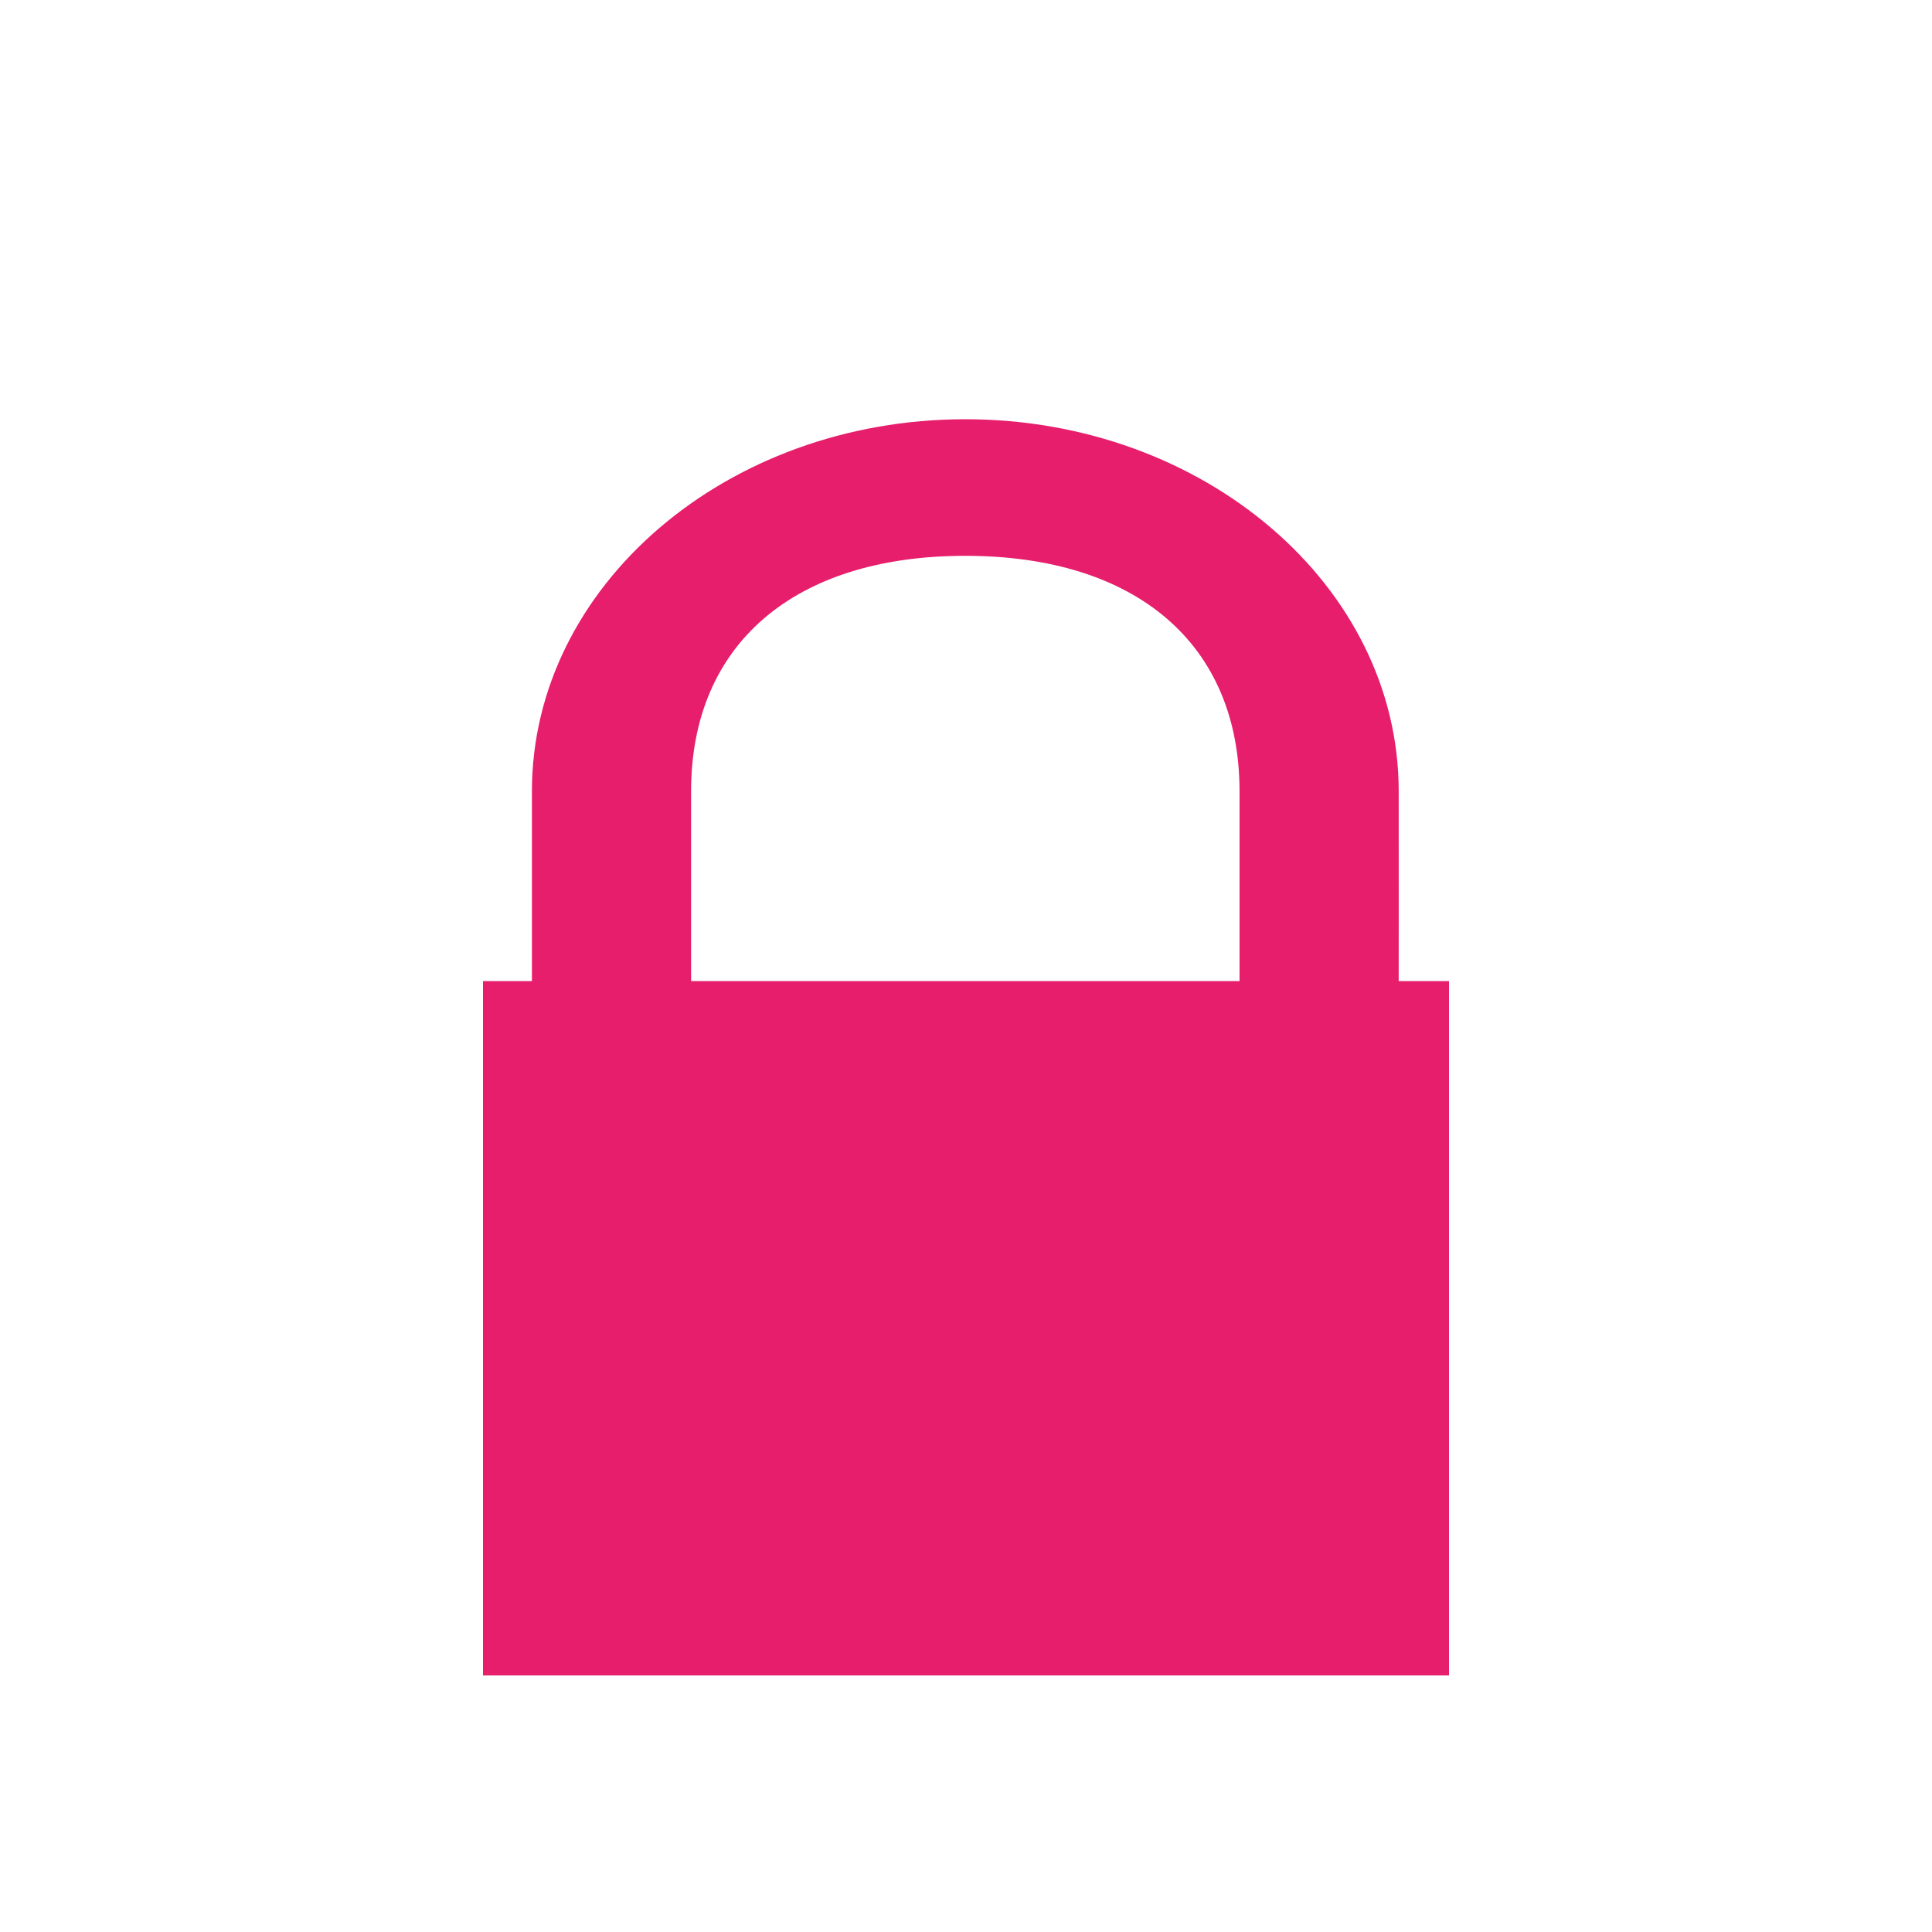 <?xml version="1.0" encoding="utf-8"?>
<!-- Generator: Adobe Illustrator 16.0.4, SVG Export Plug-In . SVG Version: 6.00 Build 0)  -->
<!DOCTYPE svg PUBLIC "-//W3C//DTD SVG 1.1//EN" "http://www.w3.org/Graphics/SVG/1.1/DTD/svg11.dtd">
<svg version="1.1" id="Layer_1" xmlns="http://www.w3.org/2000/svg" xmlns:xlink="http://www.w3.org/1999/xlink" x="0px" y="0px"
	 width="64px" height="64px" viewBox="0 0 64 64" enable-background="new 0 0 64 64" xml:space="preserve">
<desc>Created with Snap</desc>
<g>
	<g transform="matrix(0.601,0,0,0.516,1.712,0.592)">
		<path fill="#E61E6B" d="M74.244,65.071h-8.771V49.652c0-9.437-5.68-15.116-15.117-15.116c-9.439,0-15.113,5.679-15.113,15.116
			v24.45H26.47v-24.45c0-13.171,10.716-23.885,23.885-23.885c13.171,0,23.891,10.714,23.891,23.885
			C74.244,57.801,74.253,56.927,74.244,65.071z"/>
	</g>
	<rect x="16" y="32.5" fill="#E61E6B" width="32" height="23"/>
</g>
</svg>
